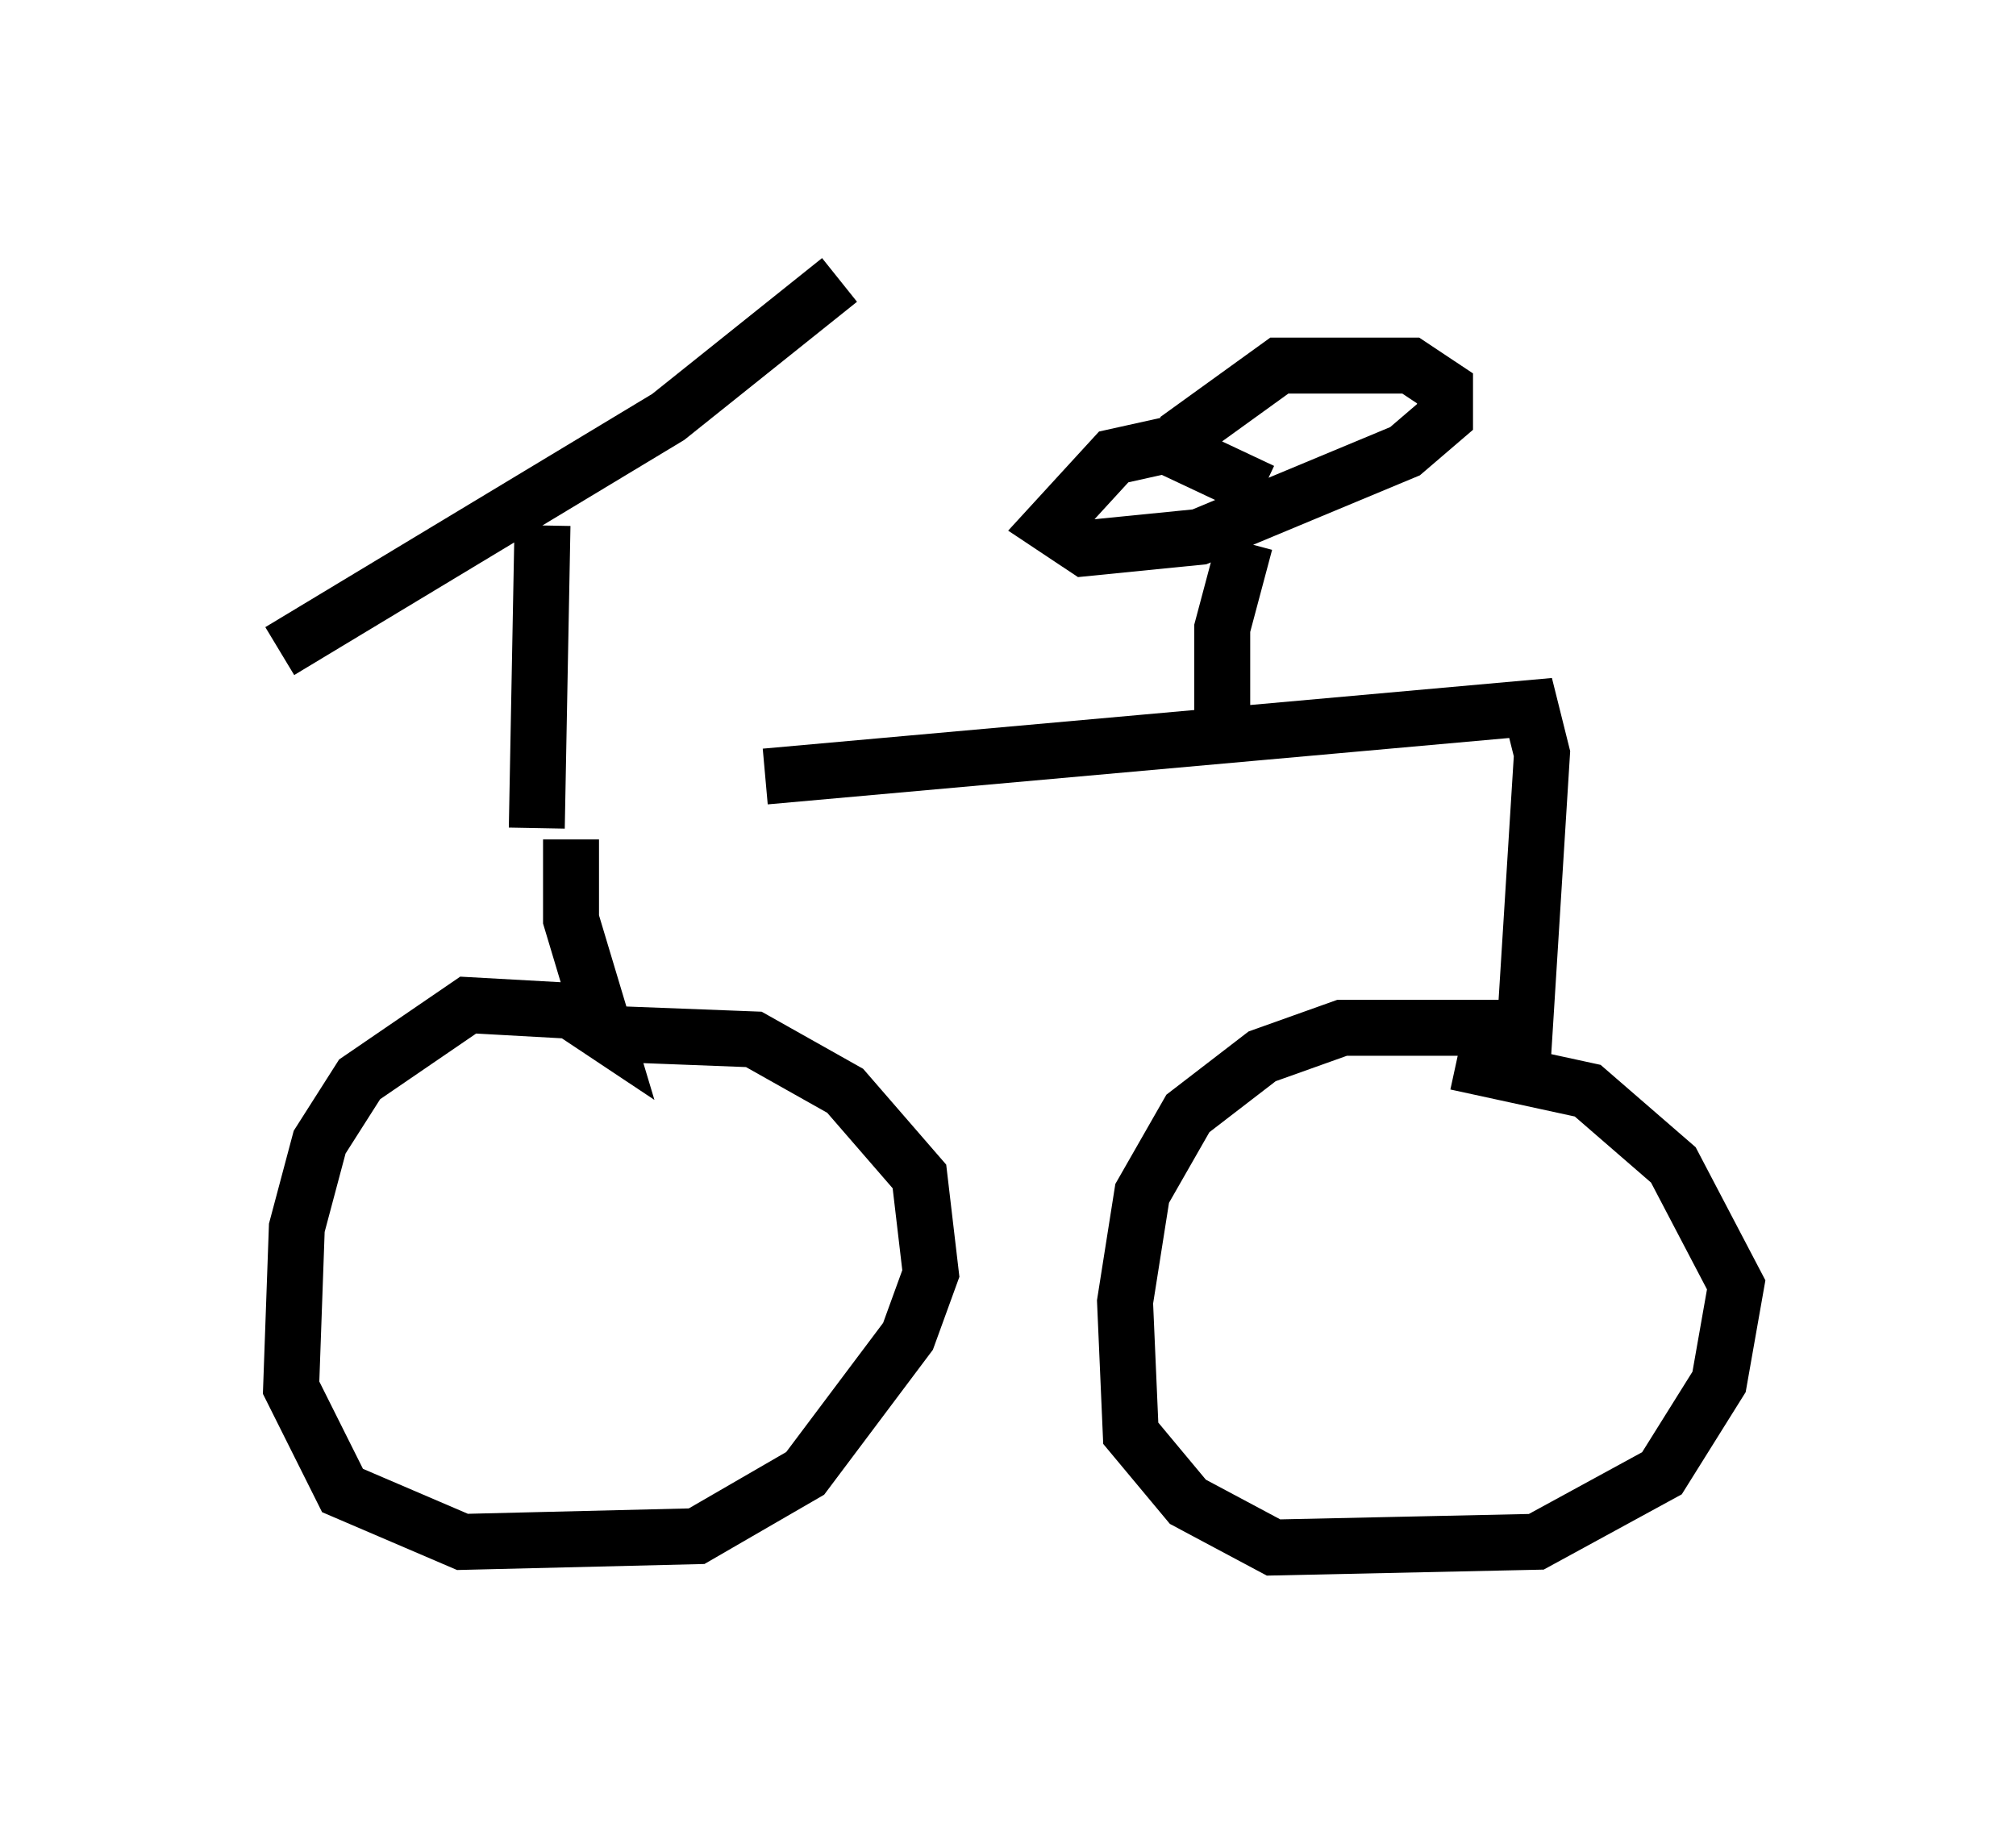 <?xml version="1.0" encoding="utf-8" ?>
<svg baseProfile="full" height="32.663" version="1.1" width="36.032" xmlns="http://www.w3.org/2000/svg" xmlns:ev="http://www.w3.org/2001/xml-events" xmlns:xlink="http://www.w3.org/1999/xlink"><defs /><rect fill="white" height="32.663" width="36.032" x="0" y="0" /><path d="M9.492, 13.983 m4.185, -0.102 l13.679, -1.225 0.204, 0.817 l-0.306, 4.9 -3.267, 0.0 l-1.429, 0.51 -1.327, 1.021 l-0.817, 1.429 -0.306, 1.94 l0.102, 2.348 1.021, 1.225 l1.531, 0.817 4.696, -0.102 l2.246, -1.225 1.021, -1.633 l0.306, -1.735 -1.123, -2.144 l-1.531, -1.327 -2.348, -0.51 m-15.823, -3.981 l0.0, 1.429 0.613, 2.042 l-0.613, -0.408 -1.838, -0.102 l-1.94, 1.327 -0.715, 1.123 l-0.408, 1.531 -0.102, 2.858 l0.919, 1.838 2.144, 0.919 l4.185, -0.102 1.94, -1.123 l1.838, -2.45 0.408, -1.123 l-0.204, -1.735 -1.327, -1.531 l-1.633, -0.919 -2.654, -0.102 m-1.225, -3.675 l0.102, -5.41 m-4.696, 2.246 l6.942, -4.185 3.063, -2.45 m6.84, 8.575 l0.0, -2.348 0.408, -1.531 m0.306, -0.919 l-1.735, -0.817 -0.919, 0.204 l-1.123, 1.225 0.613, 0.408 l2.042, -0.204 3.675, -1.531 l0.715, -0.613 0.0, -0.51 l-0.613, -0.408 -2.348, 0.0 l-1.838, 1.327 " fill="none" stroke="black" stroke-width="1" /></svg>